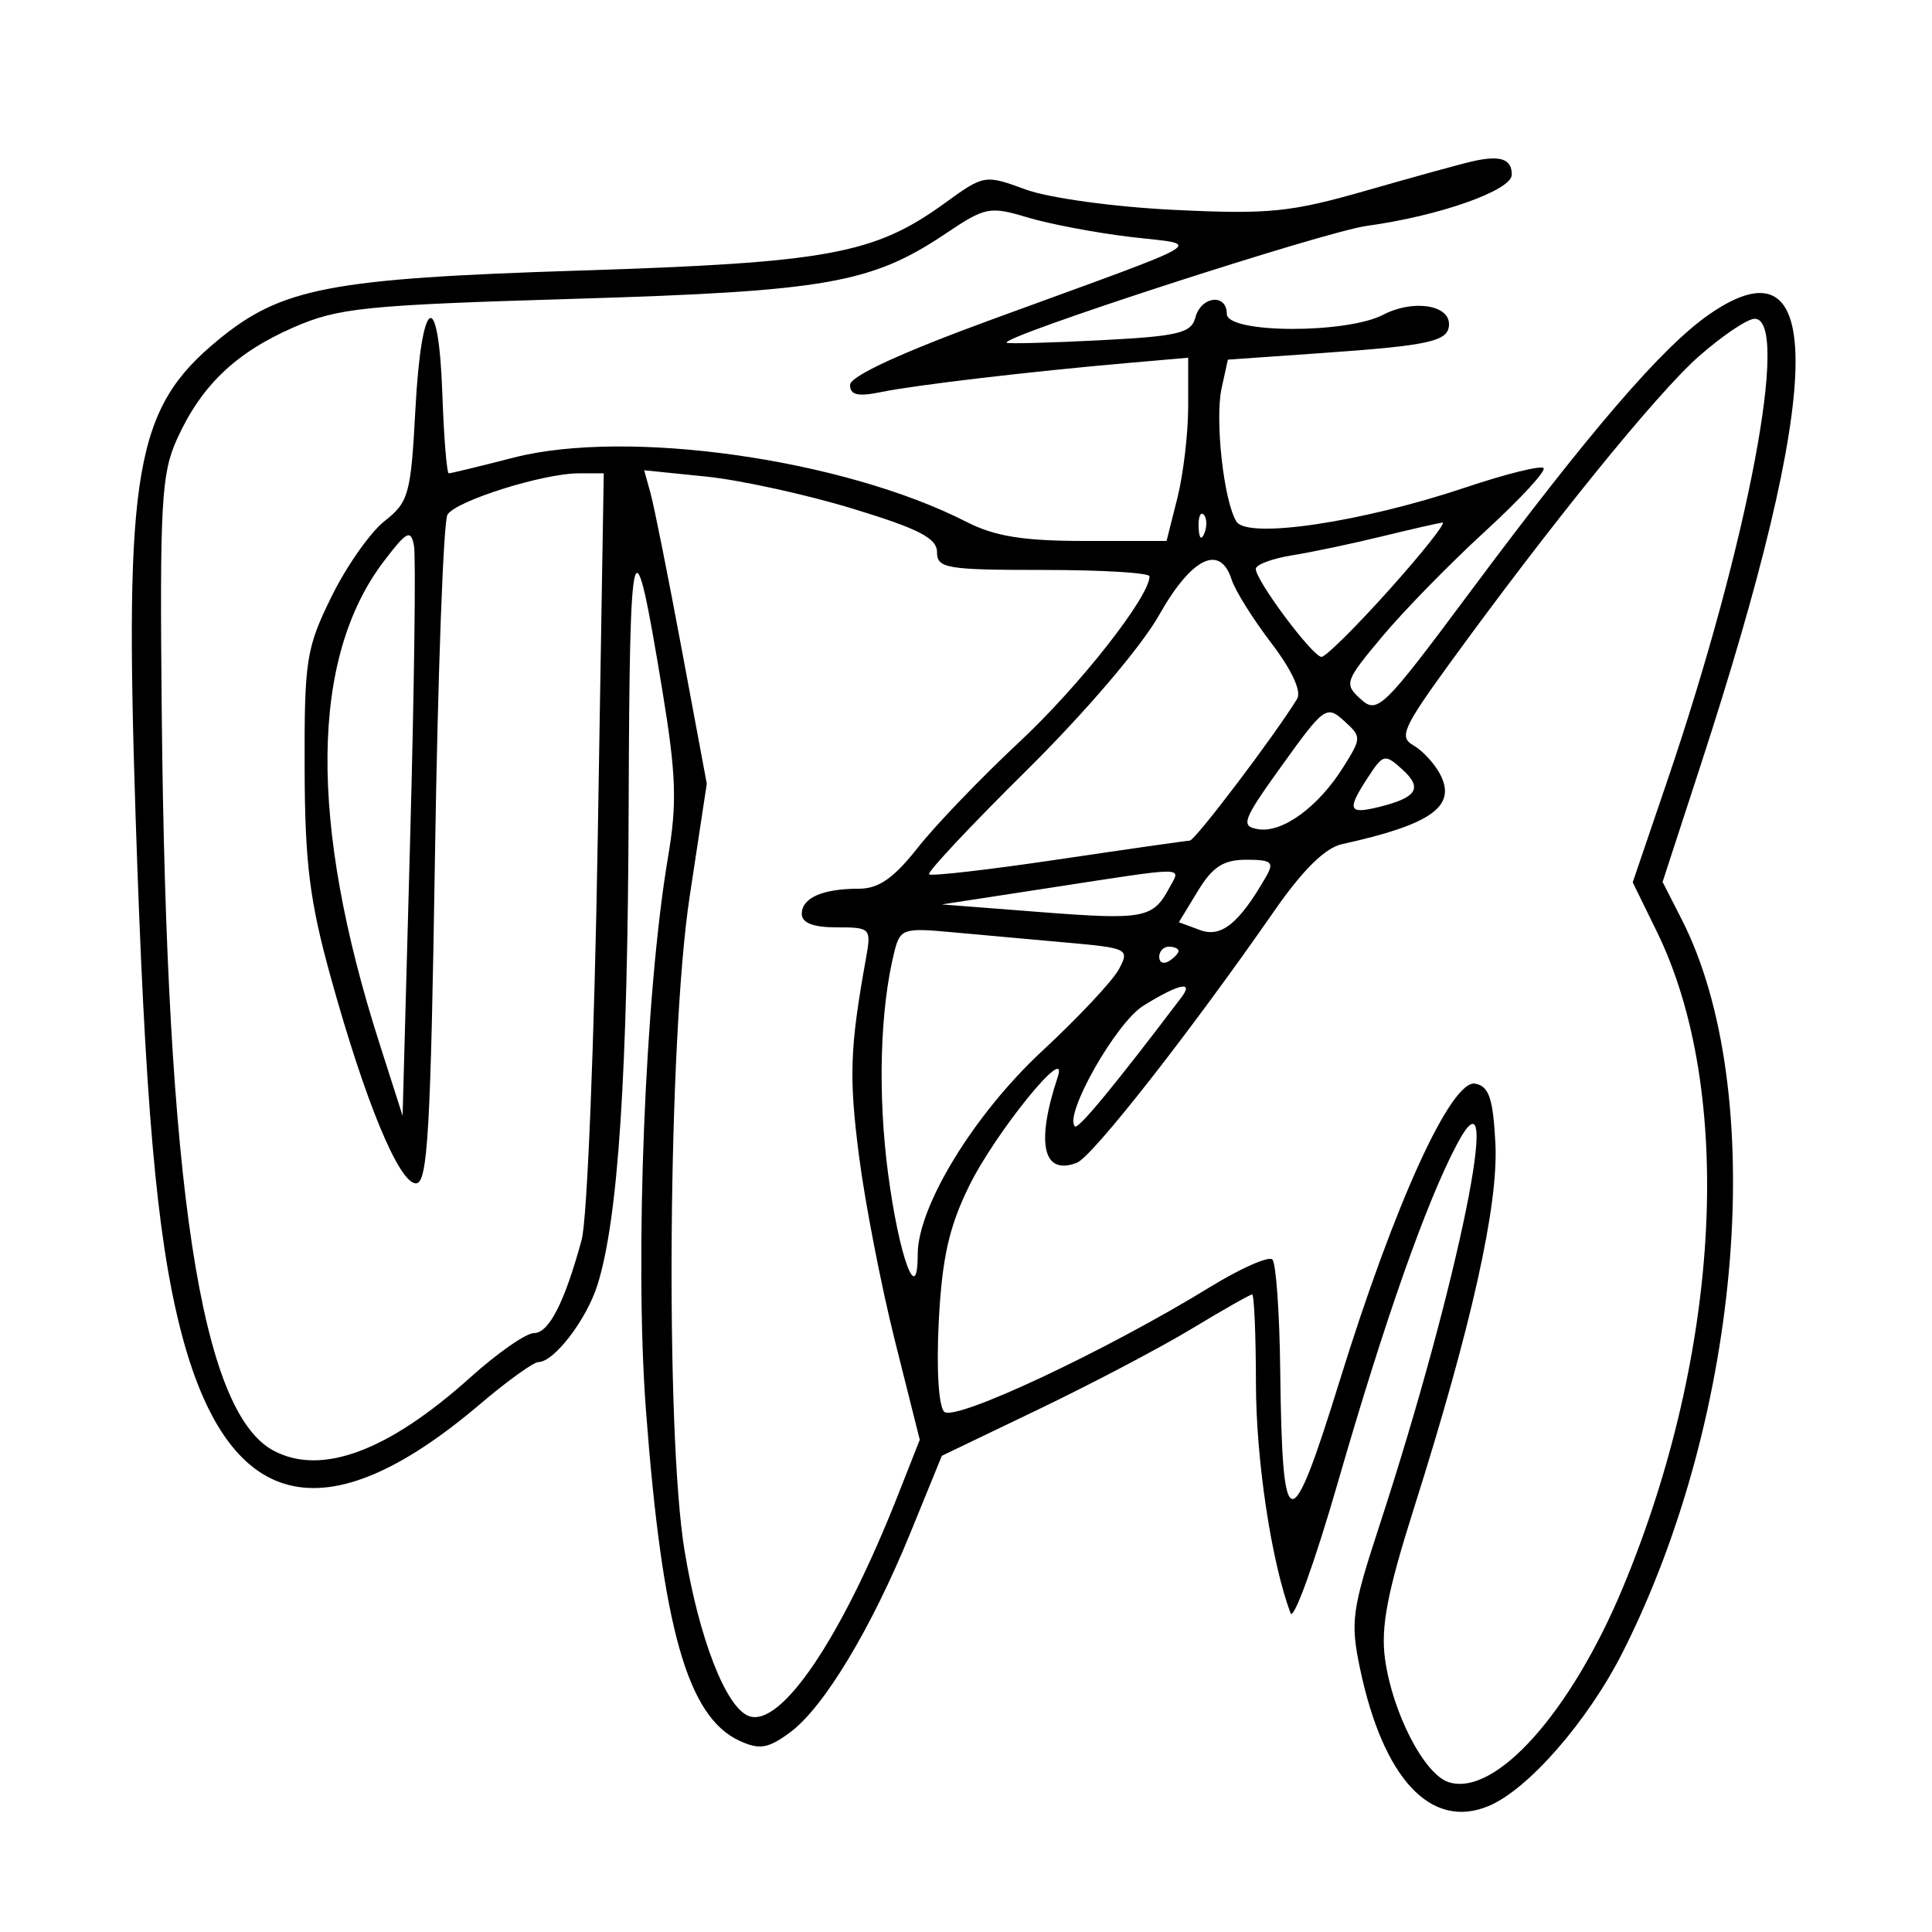 <svg xmlns="http://www.w3.org/2000/svg" width="200" height="200" viewBox="0 0 200 200" version="1.1">
	<path d="M 152.500 16.684 C 151.400 16.926, 146.475 18.280, 141.557 19.693 C 133.591 21.981, 131.405 22.203, 121.557 21.727 C 115.367 21.428, 108.608 20.502, 106.203 19.624 C 101.934 18.066, 101.879 18.075, 97.789 21.038 C 90.514 26.308, 85.725 27.191, 60 28.009 C 34.133 28.832, 29.130 29.795, 22.543 35.226 C 13.964 42.297, 12.859 48.714, 14.040 84.604 C 15.016 114.250, 16.197 127.787, 18.653 137.500 C 23.471 156.552, 33.507 159.104, 49.659 145.383 C 52.497 142.972, 55.231 141, 55.735 141 C 57.358 141, 60.722 136.602, 61.854 133 C 64.006 126.155, 64.985 111.123, 65.078 83.500 C 65.176 54.307, 65.544 53.060, 68.586 71.600 C 70.002 80.230, 70.099 83.161, 69.150 88.754 C 66.781 102.725, 65.682 130.223, 66.864 145.925 C 68.569 168.566, 71.169 177.753, 76.570 180.214 C 78.638 181.156, 79.517 181.009, 81.779 179.342 C 85.278 176.764, 90.199 168.597, 94.277 158.601 L 97.500 150.702 107.500 145.899 C 113 143.258, 120.142 139.500, 123.371 137.548 C 126.600 135.597, 129.413 134, 129.621 134 C 129.830 134, 130.007 138.162, 130.015 143.250 C 130.027 151.173, 131.612 161.674, 133.597 167 C 133.905 167.825, 136.104 161.750, 138.485 153.500 C 143.312 136.768, 147.626 124.507, 150.799 118.500 C 155.851 108.935, 150.988 132.881, 142.782 157.978 C 139.944 166.659, 139.776 167.899, 140.784 172.706 C 143.181 184.133, 148.122 189.435, 154.078 186.968 C 158.193 185.263, 164.385 178.161, 168 170.999 C 180.396 146.444, 183.090 112.817, 174.076 95.149 L 172.110 91.296 176.004 79.357 C 188.845 39.985, 189.161 24.072, 176.935 32.545 C 172.099 35.896, 164.630 44.567, 152.194 61.264 C 143.170 73.380, 142.595 73.944, 140.865 72.378 C 139.117 70.796, 139.210 70.527, 143.102 65.878 C 145.336 63.210, 150.121 58.317, 153.738 55.003 C 157.354 51.690, 160.076 48.742, 159.786 48.453 C 159.497 48.164, 155.855 49.070, 151.694 50.467 C 140.957 54.071, 129.130 55.828, 127.993 53.988 C 126.675 51.856, 125.746 43.435, 126.466 40.155 L 127.108 37.230 136.804 36.551 C 148.124 35.758, 150 35.331, 150 33.549 C 150 31.537, 146.233 30.997, 143.206 32.576 C 139.365 34.580, 127 34.522, 127 32.500 C 127 30.343, 124.325 30.648, 123.744 32.872 C 123.322 34.487, 121.969 34.809, 113.877 35.224 C 108.720 35.488, 104.370 35.604, 104.212 35.481 C 103.461 34.898, 137.110 23.979, 141.500 23.381 C 148.983 22.362, 156.500 19.707, 156.500 18.083 C 156.500 16.458, 155.352 16.057, 152.500 16.684 M 97.952 24.144 C 90.230 29.330, 85.582 30.150, 59.500 30.933 C 37.730 31.587, 35.023 31.862, 30.368 33.899 C 24.361 36.528, 20.807 39.945, 18.303 45.500 C 16.699 49.058, 16.527 52.205, 16.746 74 C 17.236 122.871, 20.766 146.128, 28.305 150.163 C 33.257 152.813, 40.182 150.238, 48.699 142.581 C 51.501 140.061, 54.461 138, 55.276 138 C 56.825 138, 58.453 134.813, 60.215 128.335 C 60.793 126.211, 61.535 107.656, 61.879 86.749 L 62.500 48.998 59.932 48.999 C 56.240 49, 47.221 51.835, 46.323 53.276 C 45.903 53.949, 45.322 69.800, 45.030 88.500 C 44.583 117.162, 44.274 122.500, 43.062 122.500 C 41.299 122.500, 37.776 113.969, 34.214 101.074 C 32.048 93.236, 31.562 89.324, 31.534 79.500 C 31.502 68.333, 31.695 67.102, 34.312 61.774 C 35.858 58.625, 38.333 55.099, 39.812 53.939 C 42.309 51.979, 42.535 51.161, 43 42.406 C 43.626 30.599, 45.396 29.549, 45.790 40.750 C 45.950 45.288, 46.251 49, 46.460 49 C 46.668 49, 49.687 48.268, 53.169 47.373 C 64.950 44.346, 87.281 47.511, 100.033 54.017 C 102.998 55.530, 105.917 56, 112.341 56 L 120.763 56 121.881 51.557 C 122.497 49.114, 123 44.846, 123 42.073 L 123 37.031 116.750 37.577 C 106.549 38.469, 94.728 39.861, 91.250 40.579 C 88.807 41.083, 88 40.901, 88 39.844 C 88 38.944, 93.303 36.500, 102.750 33.047 C 126.099 24.512, 124.568 25.428, 117 24.525 C 113.425 24.099, 108.641 23.191, 106.368 22.508 C 102.468 21.336, 101.995 21.428, 97.952 24.144 M 175.860 36.892 C 171.522 40.711, 160.509 54.291, 149.942 68.850 C 145.270 75.288, 144.817 76.318, 146.292 77.143 C 147.218 77.662, 148.462 78.995, 149.057 80.107 C 150.848 83.453, 148.208 85.347, 138.910 87.389 C 137.185 87.768, 134.863 90.055, 131.962 94.229 C 123.178 106.874, 113.082 119.755, 111.472 120.372 C 107.962 121.719, 107.215 118.375, 109.492 111.500 C 110.733 107.753, 103.027 117.246, 100.295 122.830 C 98.243 127.024, 97.524 130.230, 97.184 136.713 C 96.926 141.636, 97.159 145.559, 97.744 146.144 C 98.806 147.206, 114.453 139.867, 125.265 133.234 C 128.436 131.289, 131.339 130.006, 131.716 130.383 C 132.094 130.760, 132.459 135.891, 132.527 141.785 C 132.732 159.375, 133.546 159.522, 138.694 142.903 C 144.386 124.530, 150.241 111.709, 152.722 112.181 C 154.140 112.451, 154.561 113.700, 154.803 118.353 C 155.135 124.759, 152.330 137.310, 146.339 156.231 C 143.611 164.846, 142.925 168.434, 143.376 171.725 C 144.141 177.306, 147.437 183.687, 149.971 184.491 C 154.792 186.021, 162.620 177.269, 168.009 164.323 C 178.177 139.898, 179.572 112.908, 171.516 96.443 L 169.018 91.338 172.566 80.919 C 180.951 56.290, 185.361 33, 181.641 33 C 180.893 33, 178.292 34.752, 175.860 36.892 M 67.351 51.091 C 67.717 52.416, 69.176 59.717, 70.592 67.315 L 73.166 81.131 71.392 92.815 C 69.166 107.472, 68.847 148.216, 70.861 160.500 C 72.346 169.550, 75.126 176.727, 77.500 177.638 C 80.820 178.912, 87.109 169.607, 92.957 154.772 L 95.214 149.044 92.636 138.772 C 91.218 133.122, 89.546 124.510, 88.920 119.634 C 87.874 111.487, 87.980 108.469, 89.638 99.250 C 90.209 96.075, 90.139 96, 86.611 96 C 84.191 96, 83 95.541, 83 94.607 C 83 92.946, 85.147 92, 88.914 92 C 90.959 92, 92.524 90.909, 95.010 87.750 C 96.850 85.412, 101.594 80.476, 105.553 76.781 C 111.755 70.992, 119 61.769, 119 59.662 C 119 59.298, 114.050 59, 108 59 C 97.980 59, 97 58.836, 97 57.158 C 97 55.711, 95.120 54.743, 88.250 52.651 C 83.438 51.185, 76.616 49.692, 73.092 49.334 L 66.684 48.682 67.351 51.091 M 124.079 54.583 C 124.127 55.748, 124.364 55.985, 124.683 55.188 C 124.972 54.466, 124.936 53.603, 124.604 53.271 C 124.272 52.939, 124.036 53.529, 124.079 54.583 M 143 55.542 C 139.975 56.281, 135.813 57.157, 133.750 57.488 C 131.688 57.820, 130 58.453, 130 58.895 C 130 60.109, 135.896 68, 136.802 68 C 137.237 68, 140.413 64.850, 143.860 61 C 147.307 57.150, 149.761 54.045, 149.313 54.099 C 148.866 54.154, 146.025 54.803, 143 55.542 M 39.757 58.074 C 32.112 68.098, 31.948 85.092, 39.277 108 L 41.677 115.500 42.455 86.977 C 42.884 71.289, 43.063 57.566, 42.854 56.482 C 42.525 54.772, 42.114 54.983, 39.757 58.074 M 119.989 63.674 C 118.133 66.962, 112.371 73.716, 106.287 79.734 C 100.512 85.447, 95.962 90.295, 96.176 90.509 C 96.389 90.723, 102.400 90.031, 109.532 88.972 C 116.664 87.913, 122.798 87.036, 123.162 87.023 C 123.727 87.003, 131.927 76.177, 134.276 72.349 C 134.754 71.570, 133.729 69.352, 131.600 66.563 C 129.701 64.075, 127.859 61.131, 127.506 60.020 C 126.315 56.268, 123.357 57.706, 119.989 63.674 M 132.728 79.207 C 128.615 84.935, 128.392 85.530, 130.248 85.838 C 132.750 86.254, 136.478 83.533, 139.062 79.405 C 140.957 76.379, 140.958 76.272, 139.124 74.612 C 137.327 72.986, 137.054 73.182, 132.728 79.207 M 141.636 80.433 C 139.394 83.854, 139.563 84.325, 142.750 83.538 C 146.701 82.562, 147.305 81.586, 145.160 79.644 C 143.365 78.021, 143.191 78.060, 141.636 80.433 M 124.003 92.235 L 122.036 95.469 124.229 96.281 C 126.429 97.094, 128.272 95.602, 131.064 90.750 C 131.929 89.246, 131.642 89, 129.020 89 C 126.655 89, 125.529 89.725, 124.003 92.235 M 108.500 91.936 L 97.500 93.626 107.679 94.416 C 118.390 95.247, 119.358 95.068, 121.030 91.944 C 122.251 89.663, 123.291 89.664, 108.500 91.936 M 92.595 98.478 C 91.094 104.457, 90.845 113.254, 91.942 121.546 C 93.078 130.127, 95 135.354, 95 129.860 C 95 124.881, 100.845 115.331, 107.897 108.790 C 111.626 105.330, 115.197 101.523, 115.832 100.329 C 116.951 98.223, 116.783 98.140, 110.243 97.561 C 106.534 97.233, 101.186 96.749, 98.357 96.486 C 93.545 96.039, 93.175 96.167, 92.595 98.478 M 120 99.059 C 120 99.641, 120.450 99.840, 121 99.500 C 121.550 99.160, 122 98.684, 122 98.441 C 122 98.198, 121.550 98, 121 98 C 120.450 98, 120 98.477, 120 99.059 M 118.362 104.110 C 115.534 105.861, 110.104 115.437, 111.274 116.608 C 111.613 116.947, 115.410 112.346, 122.298 103.250 C 123.634 101.486, 122.033 101.835, 118.362 104.110" stroke="none" fill="black" fill-rule="evenodd"/>
</svg>